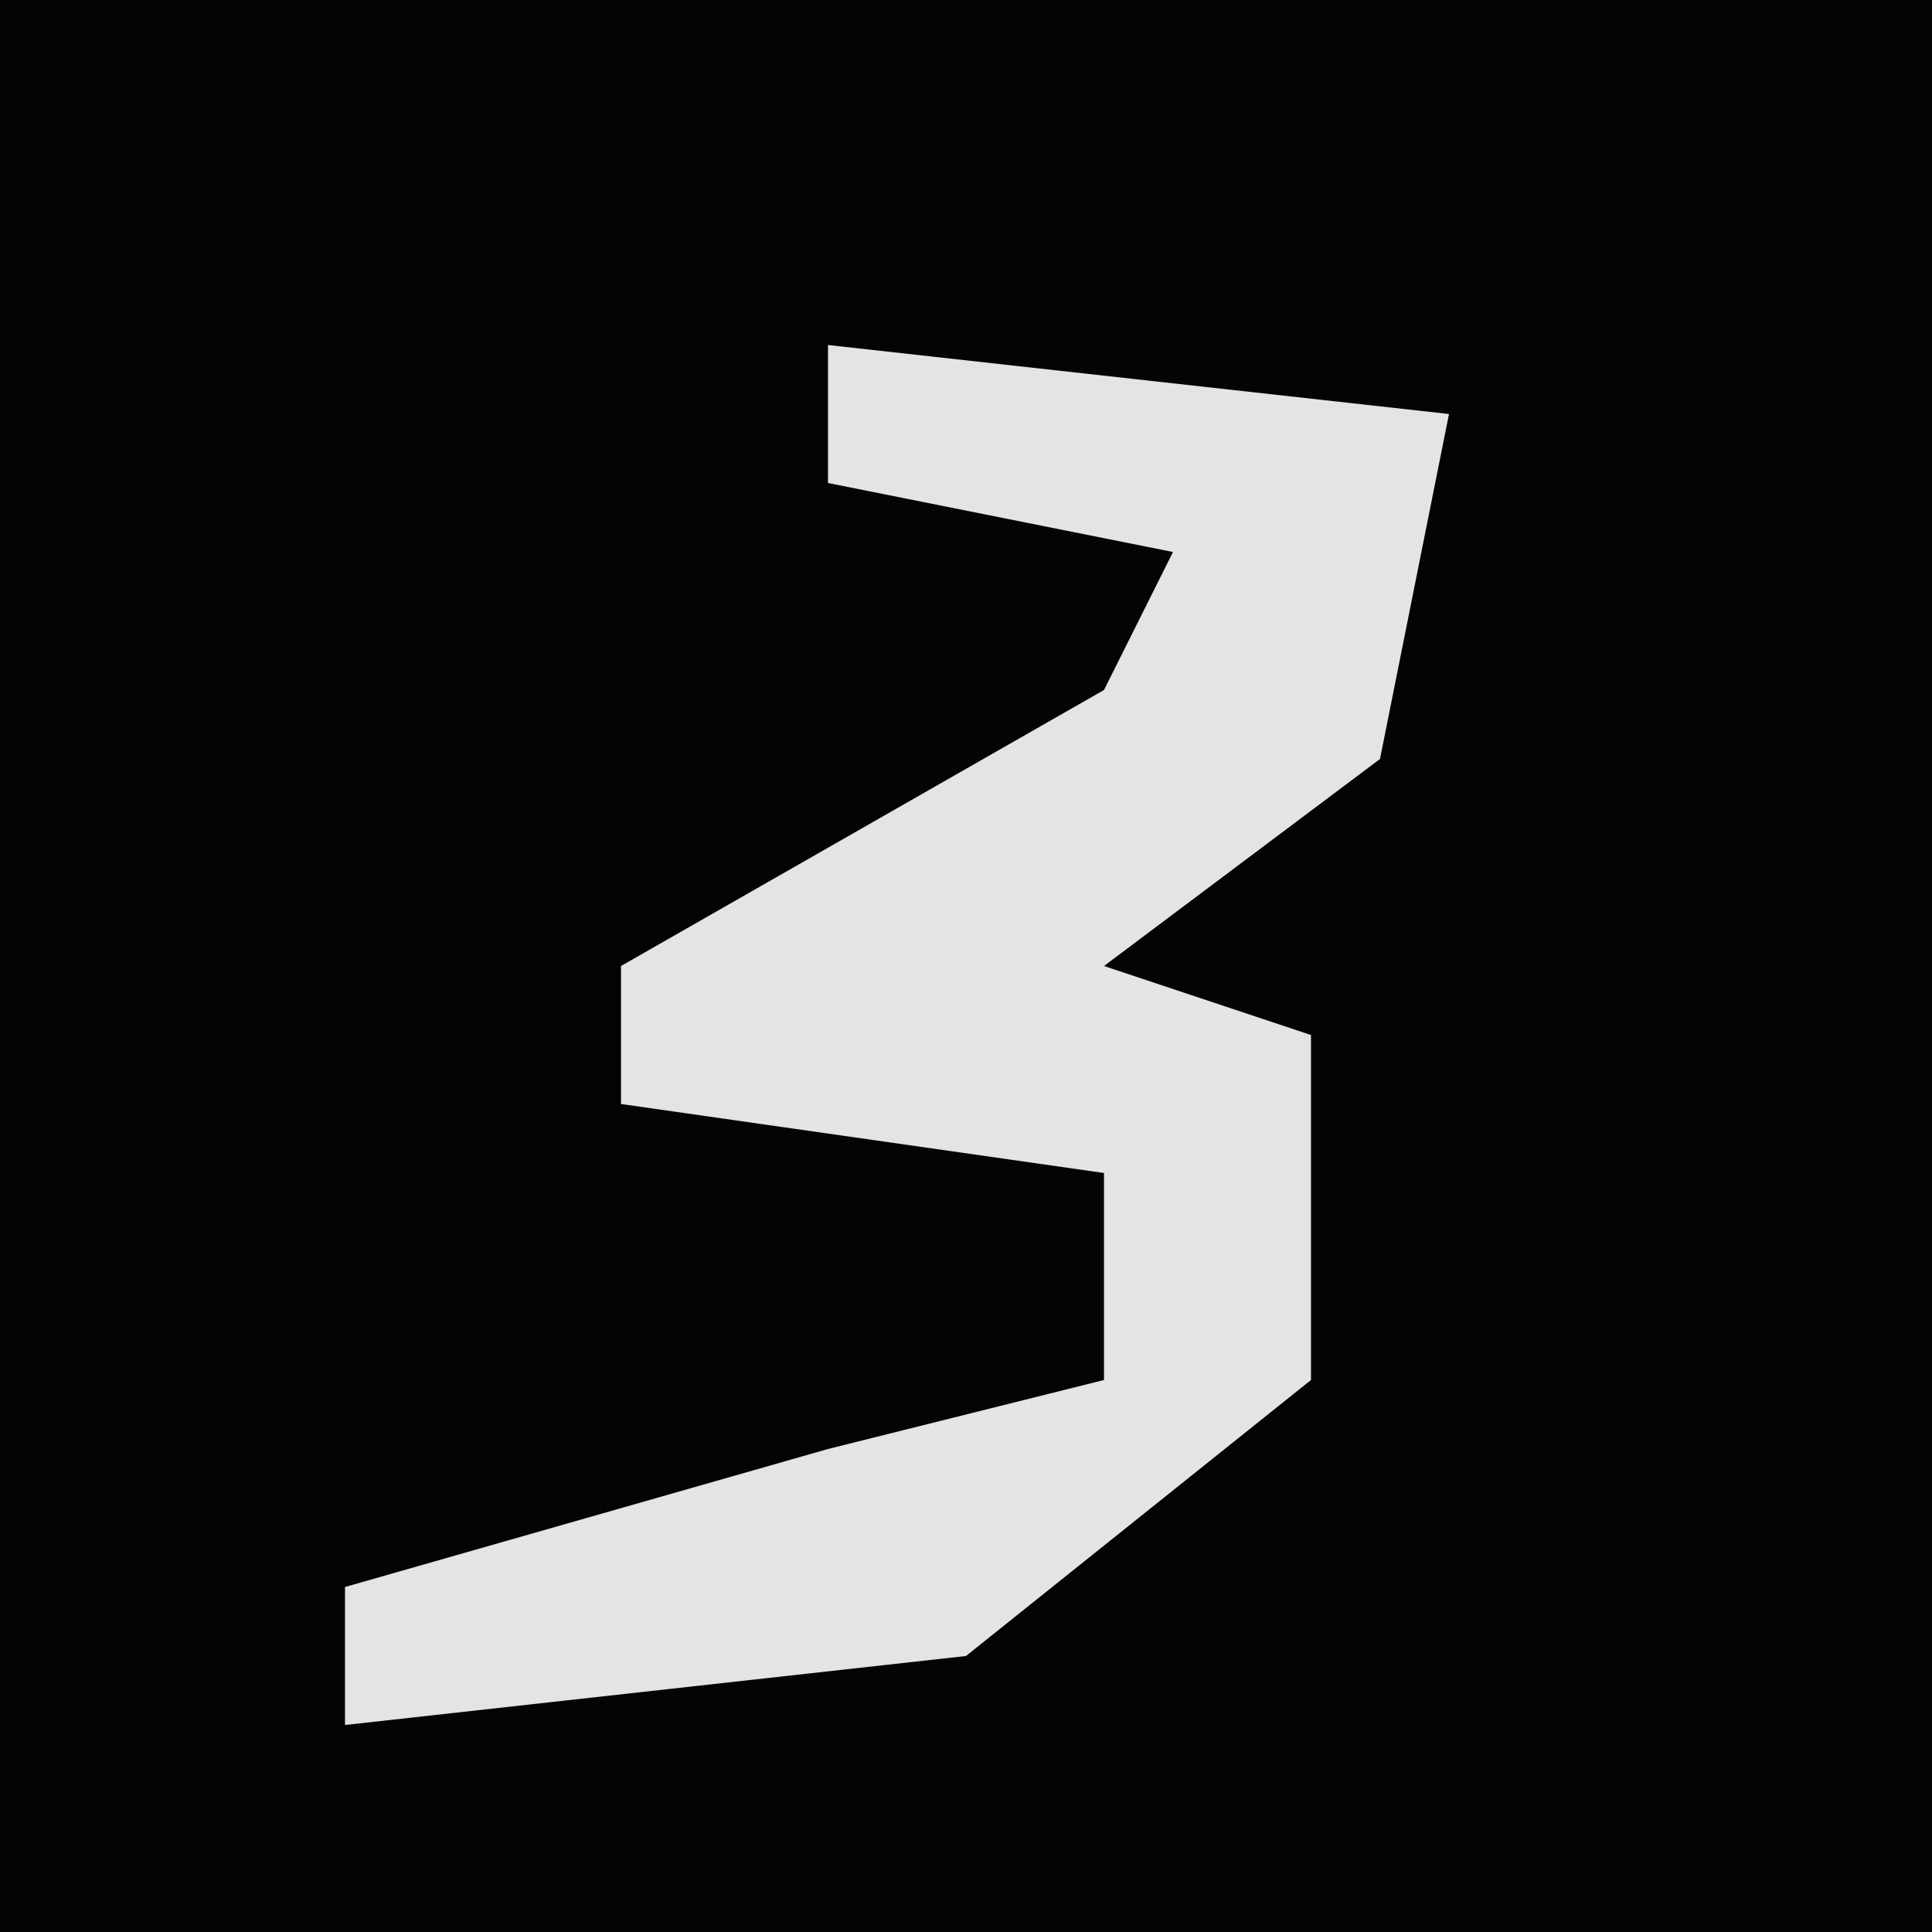 <?xml version="1.0" encoding="UTF-8"?>
<svg version="1.1" xmlns="http://www.w3.org/2000/svg" width="28" height="28">
<path d="M0,0 L28,0 L28,28 L0,28 Z " fill="#040404" transform="translate(0,0)"/>
<path d="M0,0 L9,1 L8,6 L4,9 L7,10 L7,15 L2,19 L-7,20 L-7,18 L0,16 L4,15 L4,12 L-3,11 L-3,9 L4,5 L5,3 L0,2 Z " fill="#E4E4E4" transform="translate(12,5)"/>
</svg>
